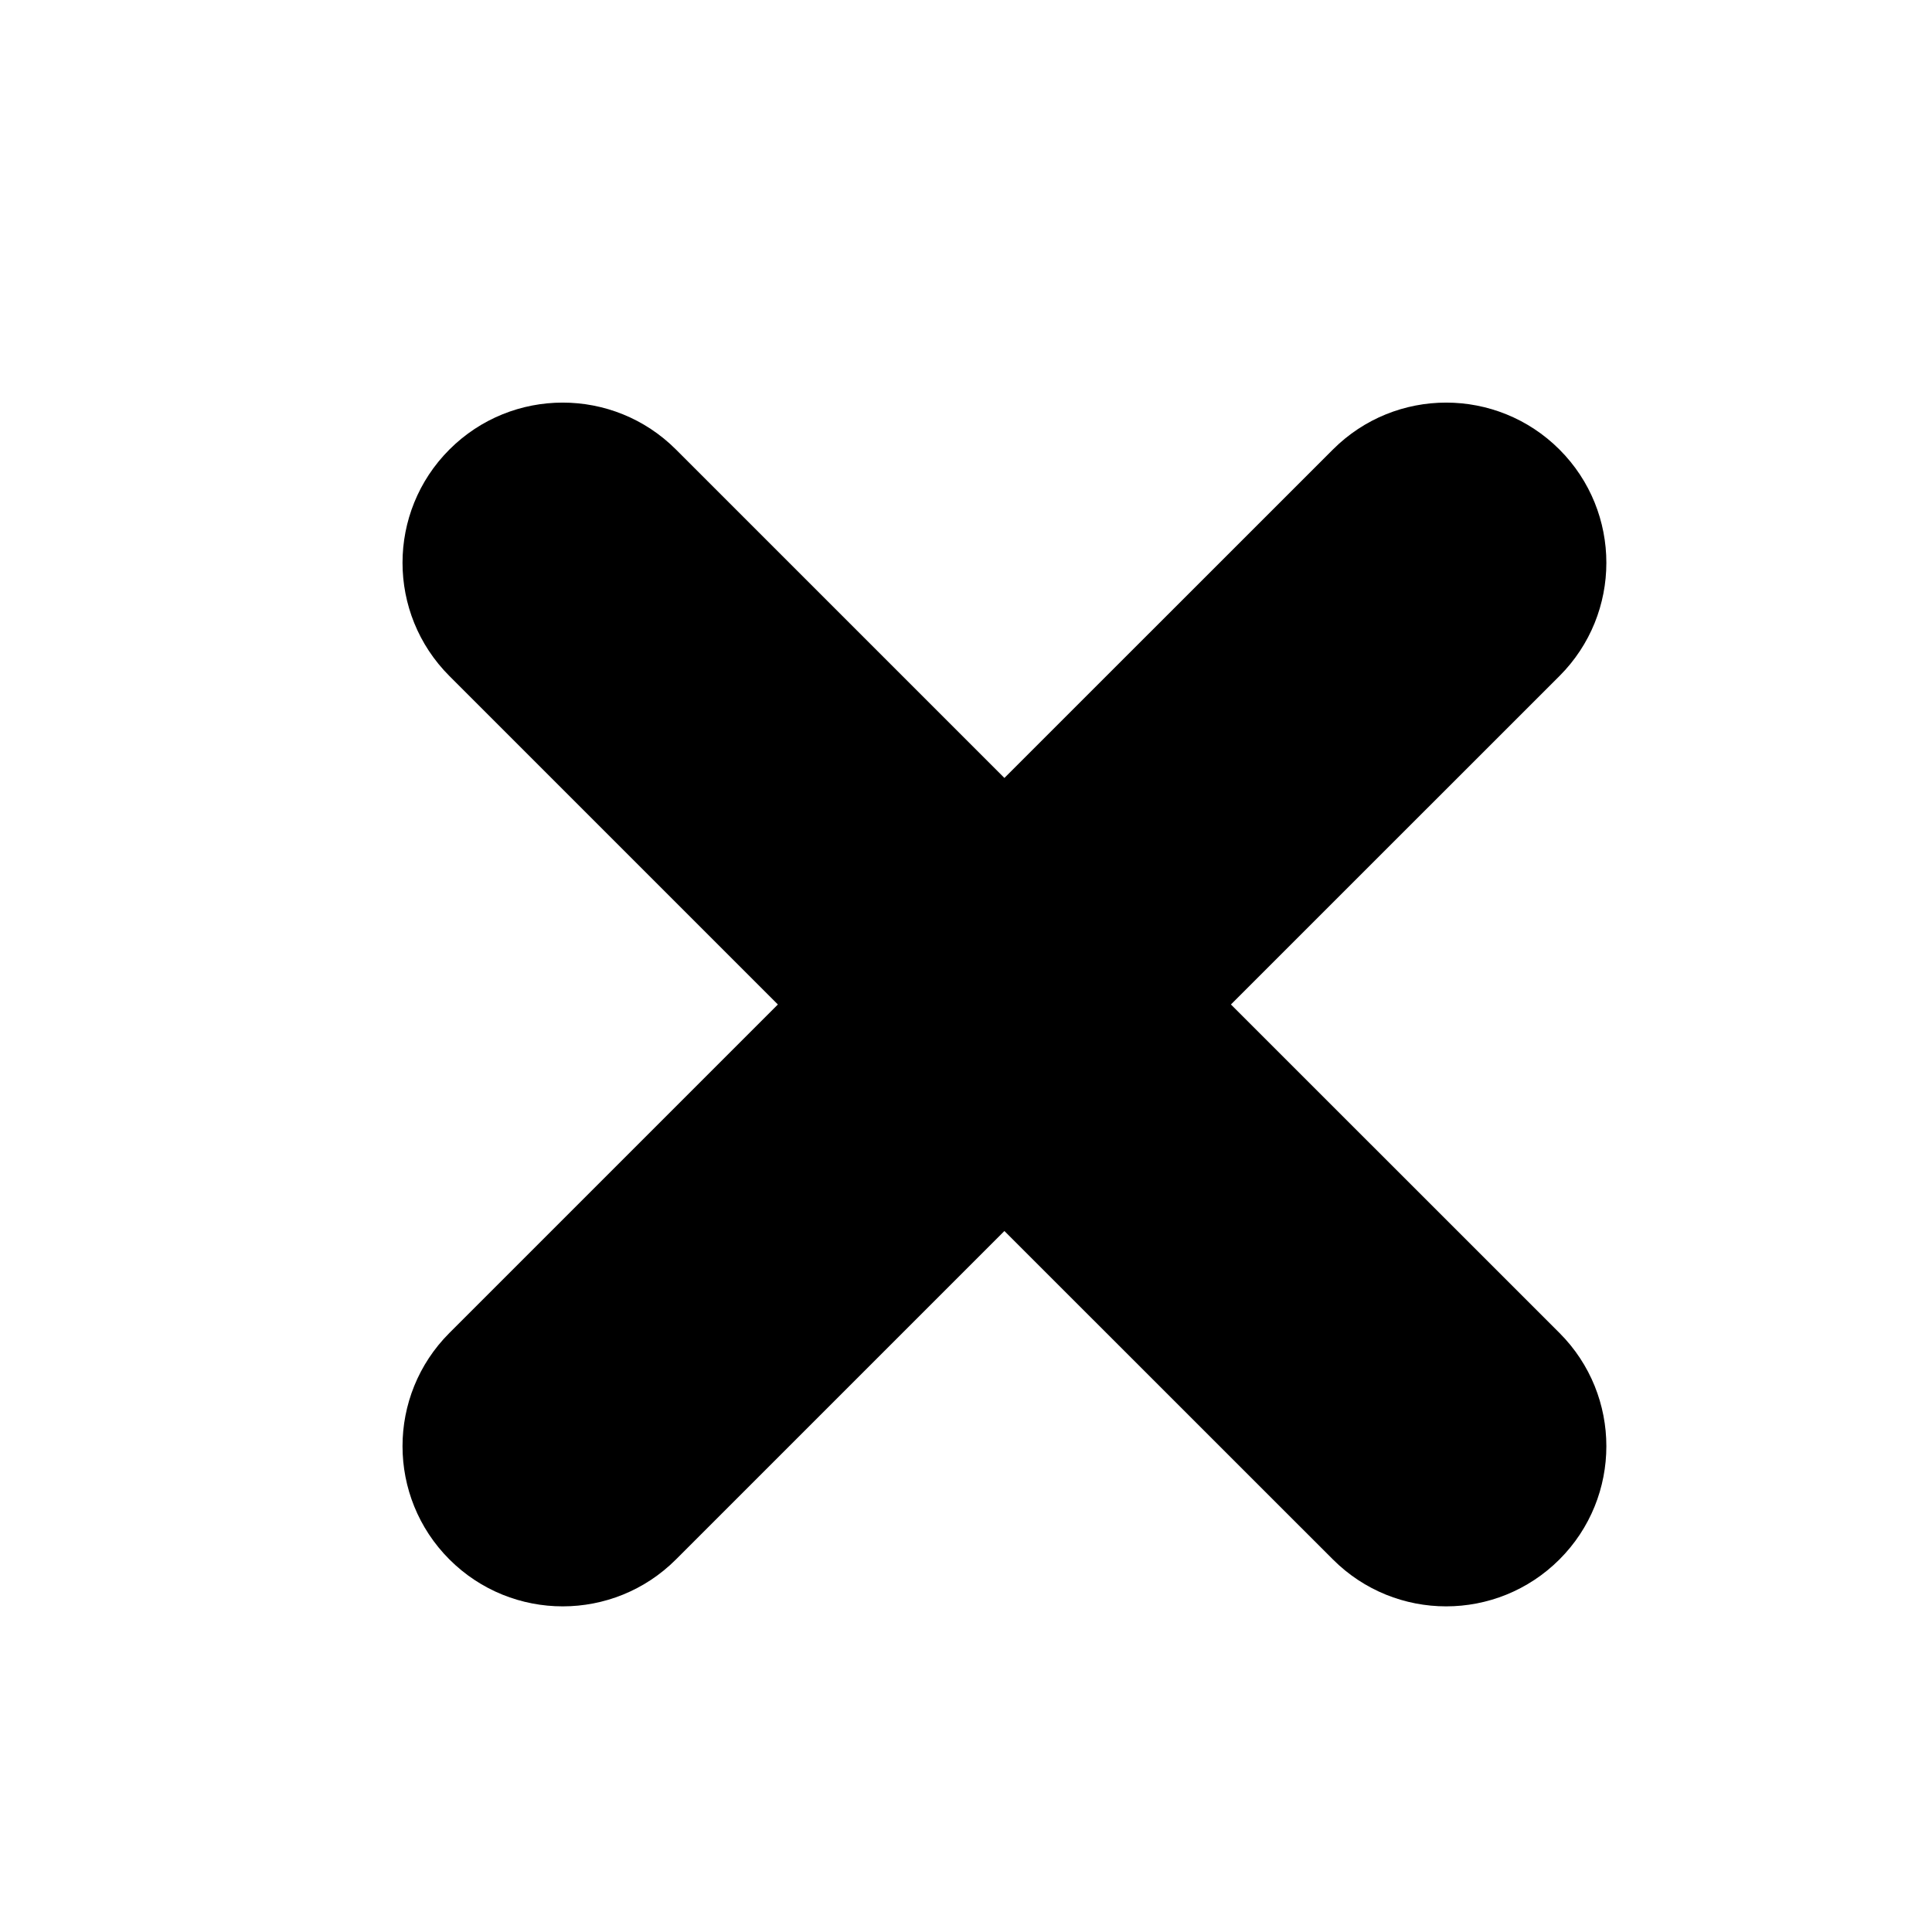 <svg width="24" height="24" viewBox="0 0 24 24" fill="none" xmlns="http://www.w3.org/2000/svg">
<path fill-rule="evenodd" clip-rule="evenodd" d="M5.583 5.584C6.36 4.807 7.62 4.807 8.397 5.584L12.477 9.664L16.558 5.584C17.335 4.807 18.594 4.807 19.372 5.584C20.149 6.361 20.149 7.621 19.372 8.398L15.291 12.478L19.372 16.558C20.149 17.335 20.149 18.595 19.372 19.372C18.594 20.149 17.335 20.149 16.558 19.372L12.477 15.292L8.397 19.372C7.62 20.149 6.36 20.149 5.583 19.372C4.806 18.595 4.806 17.335 5.583 16.558L9.663 12.478L5.583 8.398C4.806 7.621 4.806 6.361 5.583 5.584Z" fill="black"/>
</svg>
